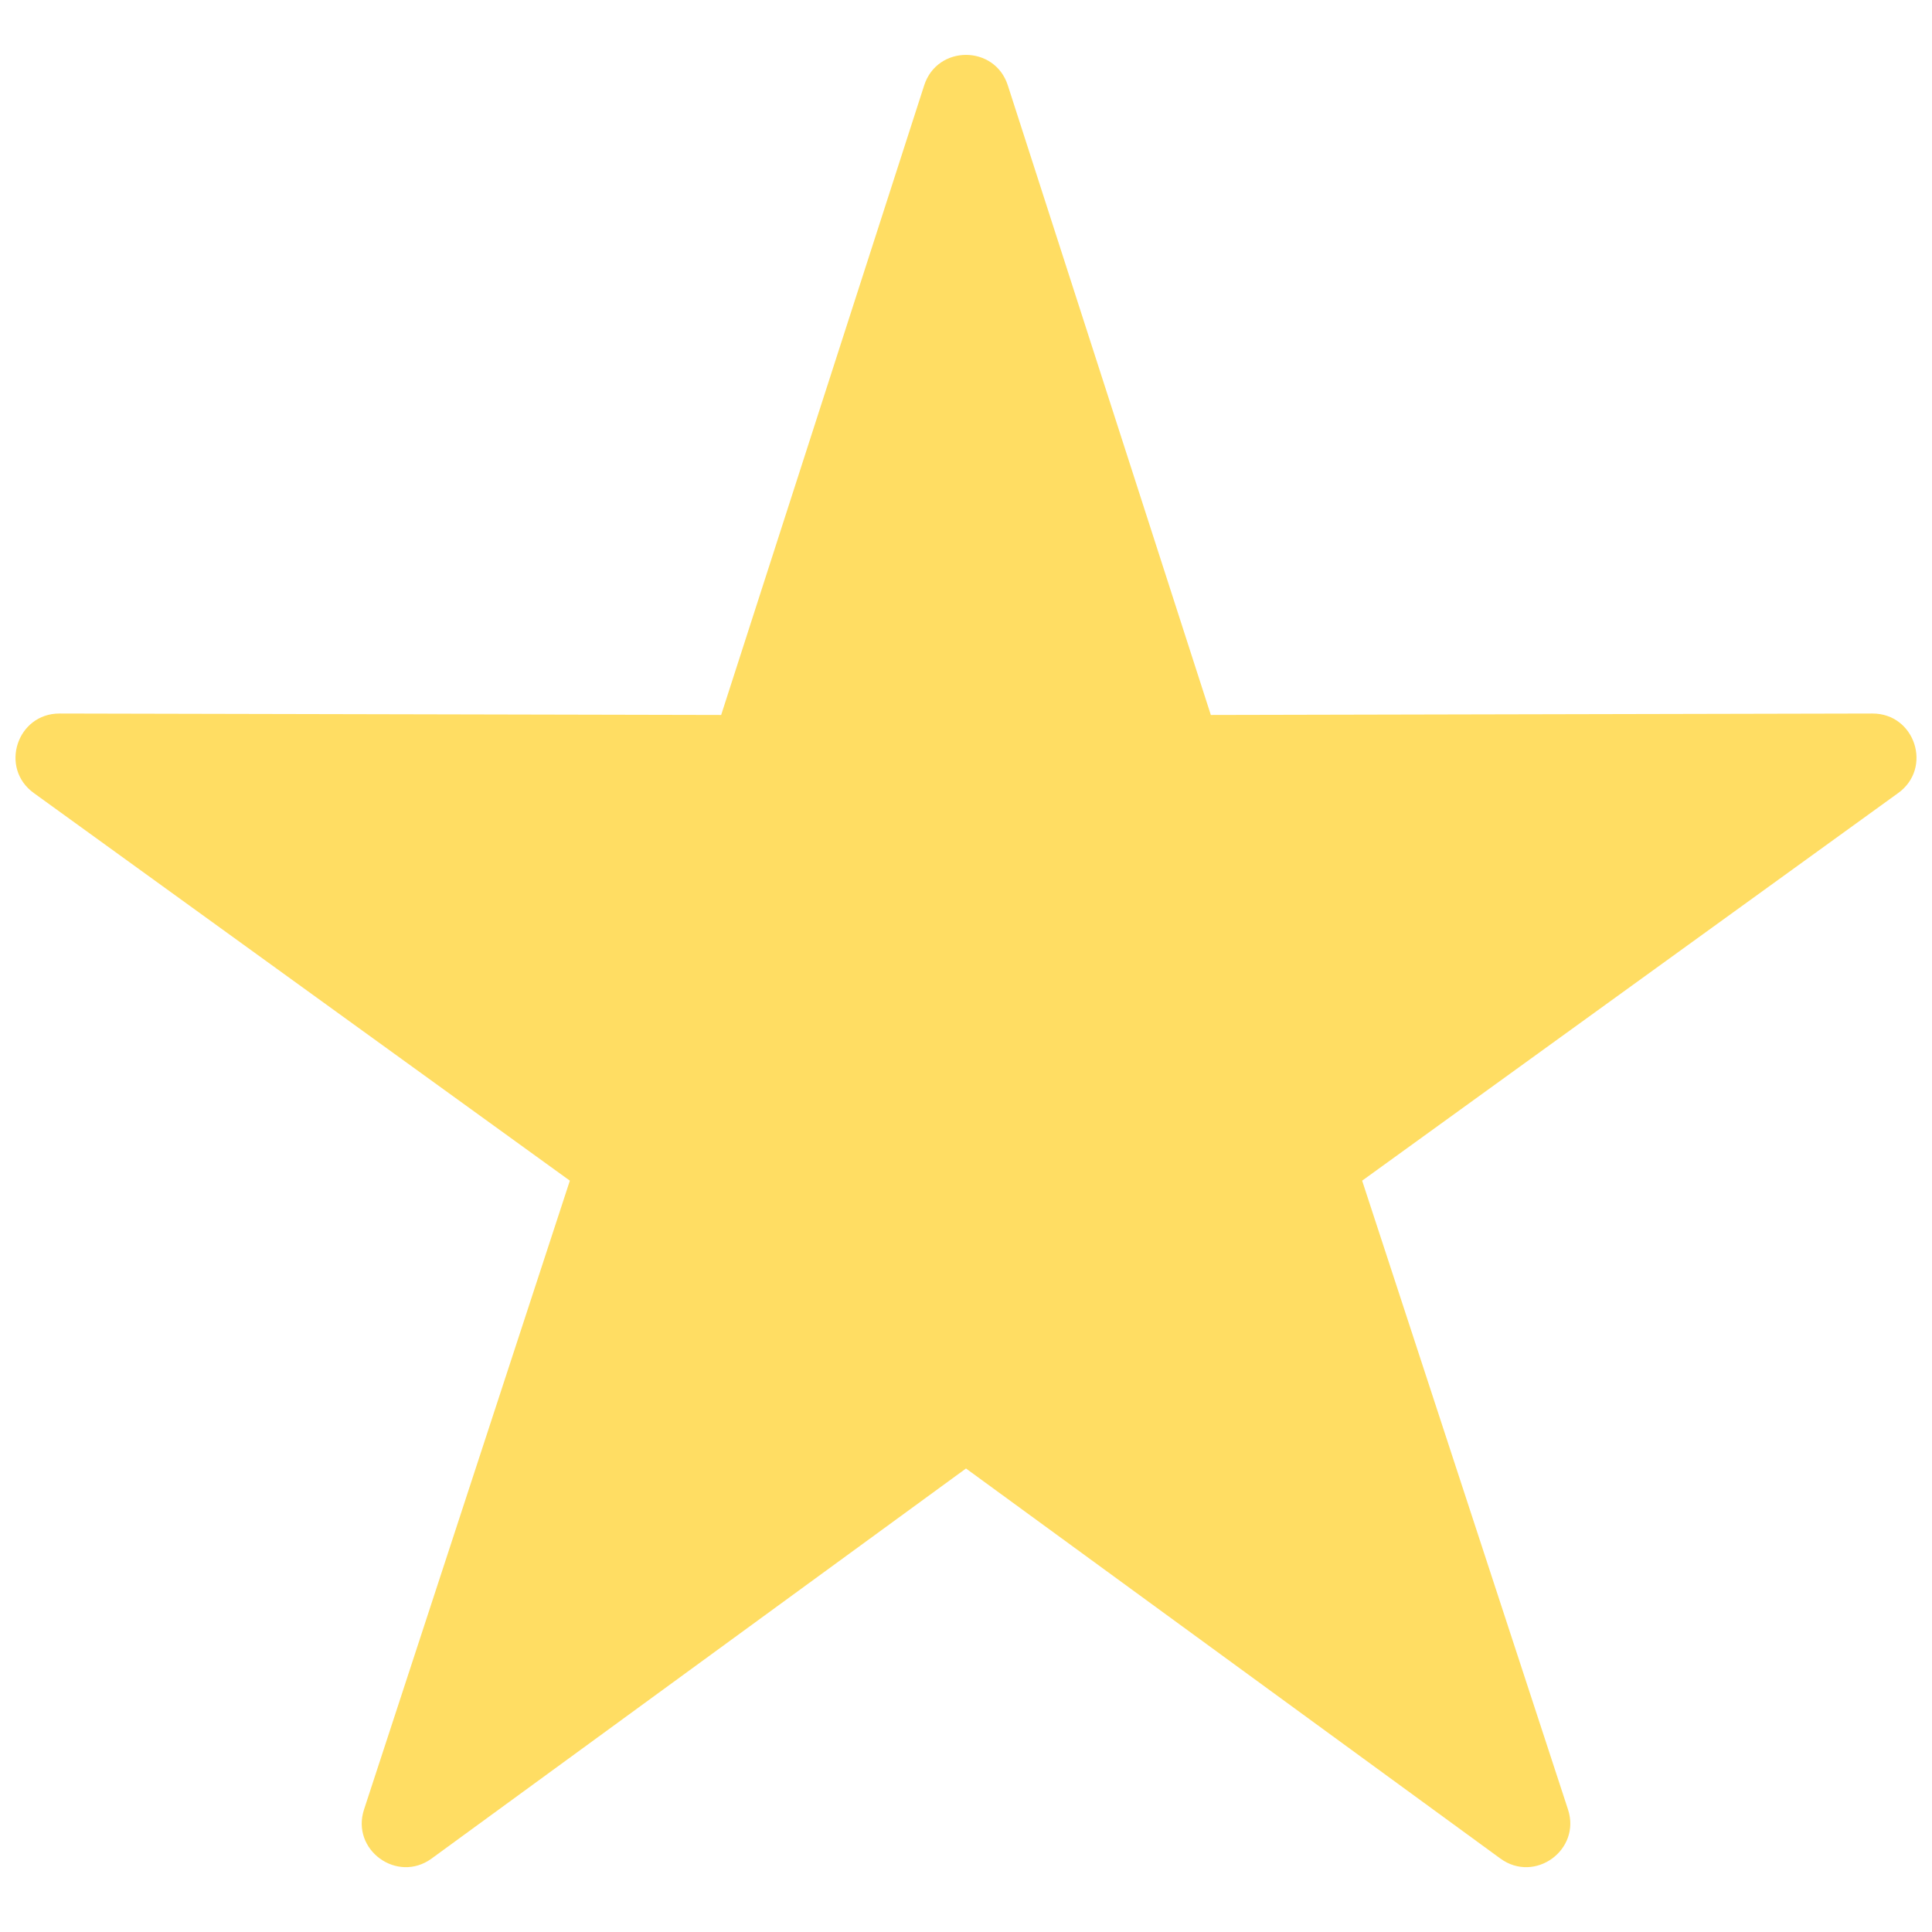 <svg xmlns="http://www.w3.org/2000/svg" width="44" height="44" viewBox="0 0 44 44">
    <g fill="none" fill-rule="evenodd">
        <path fill="#FFDD63" d="M22 33.444L9.83 42.327c-.784.572-1.842-.196-1.539-1.118l4.687-14.32L.769 18.06c-.787-.569-.383-1.812.588-1.81l15.067.033 4.624-14.34c.298-.924 1.606-.924 1.904 0l4.624 14.34 15.067-.033c.971-.002 1.375 1.241.588 1.81l-12.209 8.829 4.688 14.32c.302.922-.756 1.69-1.54 1.118L22 33.444z"/>
    </g>
</svg>
